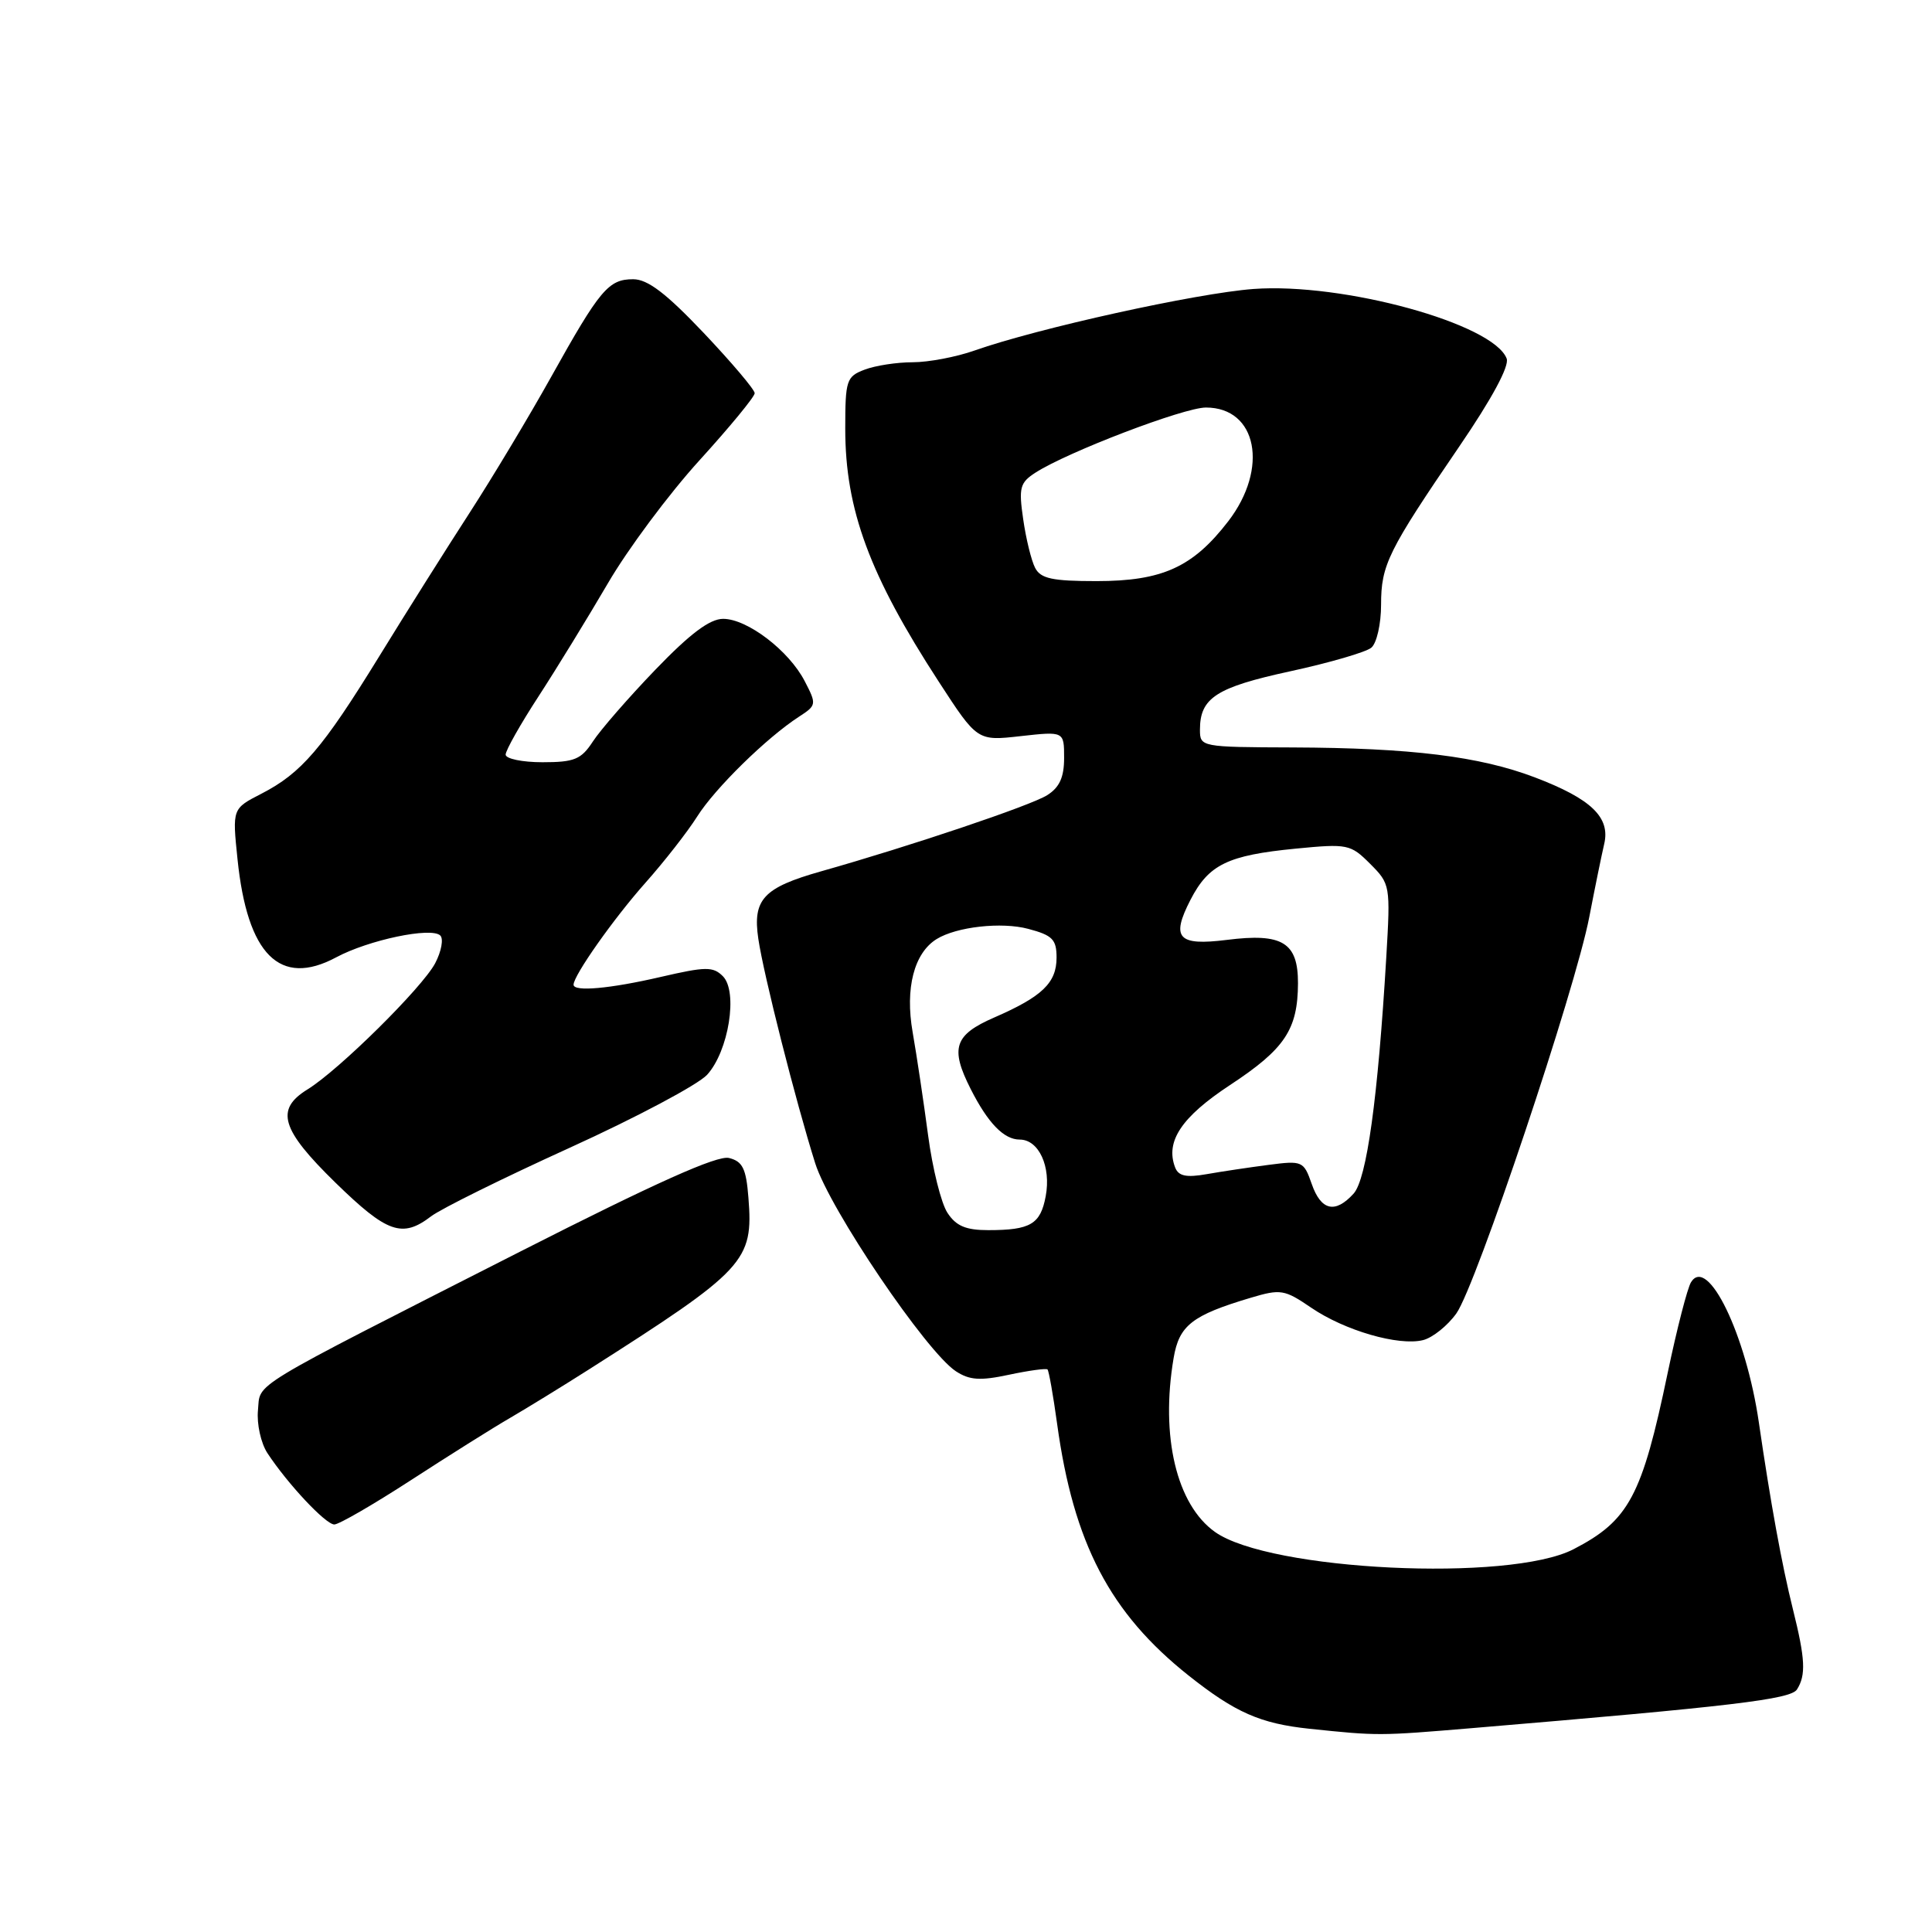 <?xml version="1.0" encoding="UTF-8" standalone="no"?>
<!DOCTYPE svg PUBLIC "-//W3C//DTD SVG 1.1//EN" "http://www.w3.org/Graphics/SVG/1.1/DTD/svg11.dtd" >
<svg xmlns="http://www.w3.org/2000/svg" xmlns:xlink="http://www.w3.org/1999/xlink" version="1.1" viewBox="0 0 256 256">
 <g >
 <path fill="currentColor"
d=" M 195.00 228.99 C 229.54 226.09 237.28 225.17 238.11 223.86 C 239.32 221.95 239.21 219.81 237.57 213.23 C 236.10 207.34 234.59 199.02 233.06 188.50 C 231.37 176.86 226.28 166.33 224.07 169.90 C 223.59 170.67 222.20 176.07 220.98 181.90 C 217.57 198.26 215.85 201.48 208.50 205.28 C 200.02 209.67 168.21 208.13 160.99 202.99 C 155.90 199.37 153.75 190.34 155.51 179.95 C 156.24 175.62 157.95 174.28 165.73 171.96 C 169.69 170.78 170.20 170.86 173.73 173.27 C 178.18 176.31 185.33 178.38 188.57 177.57 C 189.83 177.25 191.82 175.66 192.98 174.03 C 195.58 170.38 208.75 131.09 210.59 121.50 C 211.33 117.65 212.22 113.31 212.56 111.85 C 213.41 108.30 210.85 105.85 203.36 103.00 C 196.04 100.22 186.97 99.10 171.25 99.04 C 159.13 99.00 159.00 98.97 159.00 96.69 C 159.00 92.47 161.15 91.08 170.96 88.95 C 176.17 87.82 181.01 86.41 181.71 85.82 C 182.42 85.23 183.00 82.68 183.00 80.13 C 183.00 74.84 183.91 73.01 193.37 59.15 C 197.70 52.81 200.02 48.50 199.64 47.51 C 197.87 42.89 177.96 37.42 166.10 38.29 C 158.55 38.85 137.51 43.49 129.12 46.45 C 126.72 47.30 123.03 48.00 120.94 48.00 C 118.84 48.00 115.98 48.44 114.57 48.98 C 112.16 49.89 112.00 50.37 112.00 56.81 C 112.00 67.53 115.21 76.21 124.40 90.34 C 129.50 98.19 129.50 98.19 135.25 97.54 C 141.00 96.90 141.00 96.90 141.00 100.43 C 141.00 103.00 140.39 104.34 138.75 105.37 C 136.58 106.74 120.67 112.10 108.78 115.46 C 101.15 117.62 99.71 119.17 100.48 124.39 C 101.18 129.16 105.44 145.96 108.02 154.14 C 109.93 160.20 122.73 179.12 126.66 181.70 C 128.47 182.88 129.88 182.98 133.70 182.16 C 136.33 181.60 138.62 181.29 138.80 181.46 C 138.98 181.64 139.55 184.87 140.07 188.64 C 142.25 204.51 147.08 213.74 157.50 222.02 C 163.68 226.92 166.99 228.38 173.50 229.07 C 182.61 230.02 182.70 230.02 195.00 228.99 Z  M 54.45 196.13 C 59.43 192.90 65.34 189.18 67.59 187.88 C 69.84 186.57 74.51 183.70 77.97 181.50 C 98.80 168.24 99.84 167.12 99.17 158.70 C 98.87 154.84 98.40 153.89 96.60 153.44 C 95.06 153.05 86.88 156.72 68.95 165.83 C 32.26 184.49 34.55 183.10 34.18 186.89 C 34.01 188.68 34.57 191.22 35.43 192.54 C 38.11 196.62 43.15 202.00 44.30 202.00 C 44.91 202.00 49.47 199.36 54.45 196.13 Z  M 57.12 161.17 C 58.43 160.17 66.70 156.08 75.50 152.08 C 84.30 148.08 92.48 143.73 93.69 142.42 C 96.55 139.30 97.82 131.39 95.78 129.35 C 94.49 128.06 93.51 128.07 87.59 129.44 C 80.83 131.01 76.00 131.44 76.00 130.48 C 76.00 129.25 81.30 121.73 85.50 117.00 C 88.01 114.18 91.11 110.21 92.39 108.18 C 94.76 104.43 101.59 97.74 105.88 94.96 C 108.20 93.46 108.22 93.32 106.63 90.26 C 104.54 86.21 99.02 82.00 95.82 82.00 C 94.05 82.00 91.44 83.96 86.83 88.75 C 83.26 92.46 79.54 96.74 78.56 98.25 C 77.01 100.63 76.11 101.00 71.88 101.00 C 69.20 101.00 67.00 100.54 67.00 99.99 C 67.00 99.43 68.97 95.94 71.38 92.24 C 73.79 88.53 77.91 81.80 80.55 77.29 C 83.18 72.77 88.64 65.44 92.67 61.01 C 96.70 56.58 100.00 52.57 100.00 52.10 C 100.00 51.63 96.96 48.04 93.25 44.12 C 88.26 38.86 85.82 37.00 83.90 37.00 C 80.63 37.00 79.50 38.34 73.03 49.94 C 70.13 55.14 65.27 63.24 62.23 67.94 C 59.18 72.65 53.78 81.22 50.23 87.00 C 42.72 99.20 39.94 102.44 34.64 105.17 C 30.78 107.15 30.78 107.15 31.47 113.83 C 32.77 126.53 37.09 130.84 44.53 126.86 C 48.83 124.55 57.15 122.80 58.34 123.96 C 58.79 124.40 58.49 126.06 57.66 127.64 C 55.95 130.87 44.92 141.78 40.75 144.35 C 36.43 147.01 37.23 149.66 44.45 156.71 C 51.30 163.39 53.30 164.09 57.12 161.17 Z  M 125.54 160.70 C 124.71 159.44 123.56 154.83 122.98 150.45 C 122.40 146.08 121.48 139.92 120.93 136.77 C 119.91 130.95 121.12 126.28 124.11 124.43 C 126.75 122.80 132.71 122.13 136.25 123.08 C 139.46 123.93 140.00 124.48 140.00 126.88 C 140.00 130.23 138.11 132.05 131.75 134.82 C 126.44 137.13 125.87 138.87 128.62 144.30 C 130.91 148.82 133.02 151.00 135.12 151.00 C 137.65 151.00 139.30 154.59 138.56 158.51 C 137.87 162.22 136.54 163.00 130.94 163.00 C 127.98 163.00 126.68 162.45 125.54 160.70 Z  M 173.81 156.88 C 172.75 153.85 172.57 153.77 168.11 154.35 C 165.57 154.68 161.88 155.23 159.90 155.58 C 157.18 156.06 156.15 155.84 155.71 154.69 C 154.39 151.25 156.55 148.01 162.99 143.77 C 170.25 138.99 171.96 136.43 171.99 130.29 C 172.00 124.88 169.93 123.61 162.57 124.54 C 156.07 125.35 155.13 124.31 157.75 119.22 C 160.16 114.55 162.67 113.33 171.67 112.45 C 178.57 111.78 178.95 111.86 181.55 114.46 C 184.22 117.13 184.25 117.32 183.69 126.83 C 182.58 145.53 181.10 156.23 179.36 158.16 C 176.92 160.85 175.04 160.42 173.81 156.88 Z  M 137.16 75.25 C 136.66 74.29 135.95 71.39 135.58 68.81 C 134.97 64.62 135.14 63.96 137.20 62.63 C 141.47 59.88 156.87 54.00 159.79 54.00 C 166.57 54.00 168.15 62.05 162.75 69.07 C 158.07 75.15 154.01 77.00 145.30 77.00 C 139.43 77.00 137.90 76.67 137.16 75.25 Z "/>
</g>
</svg>
